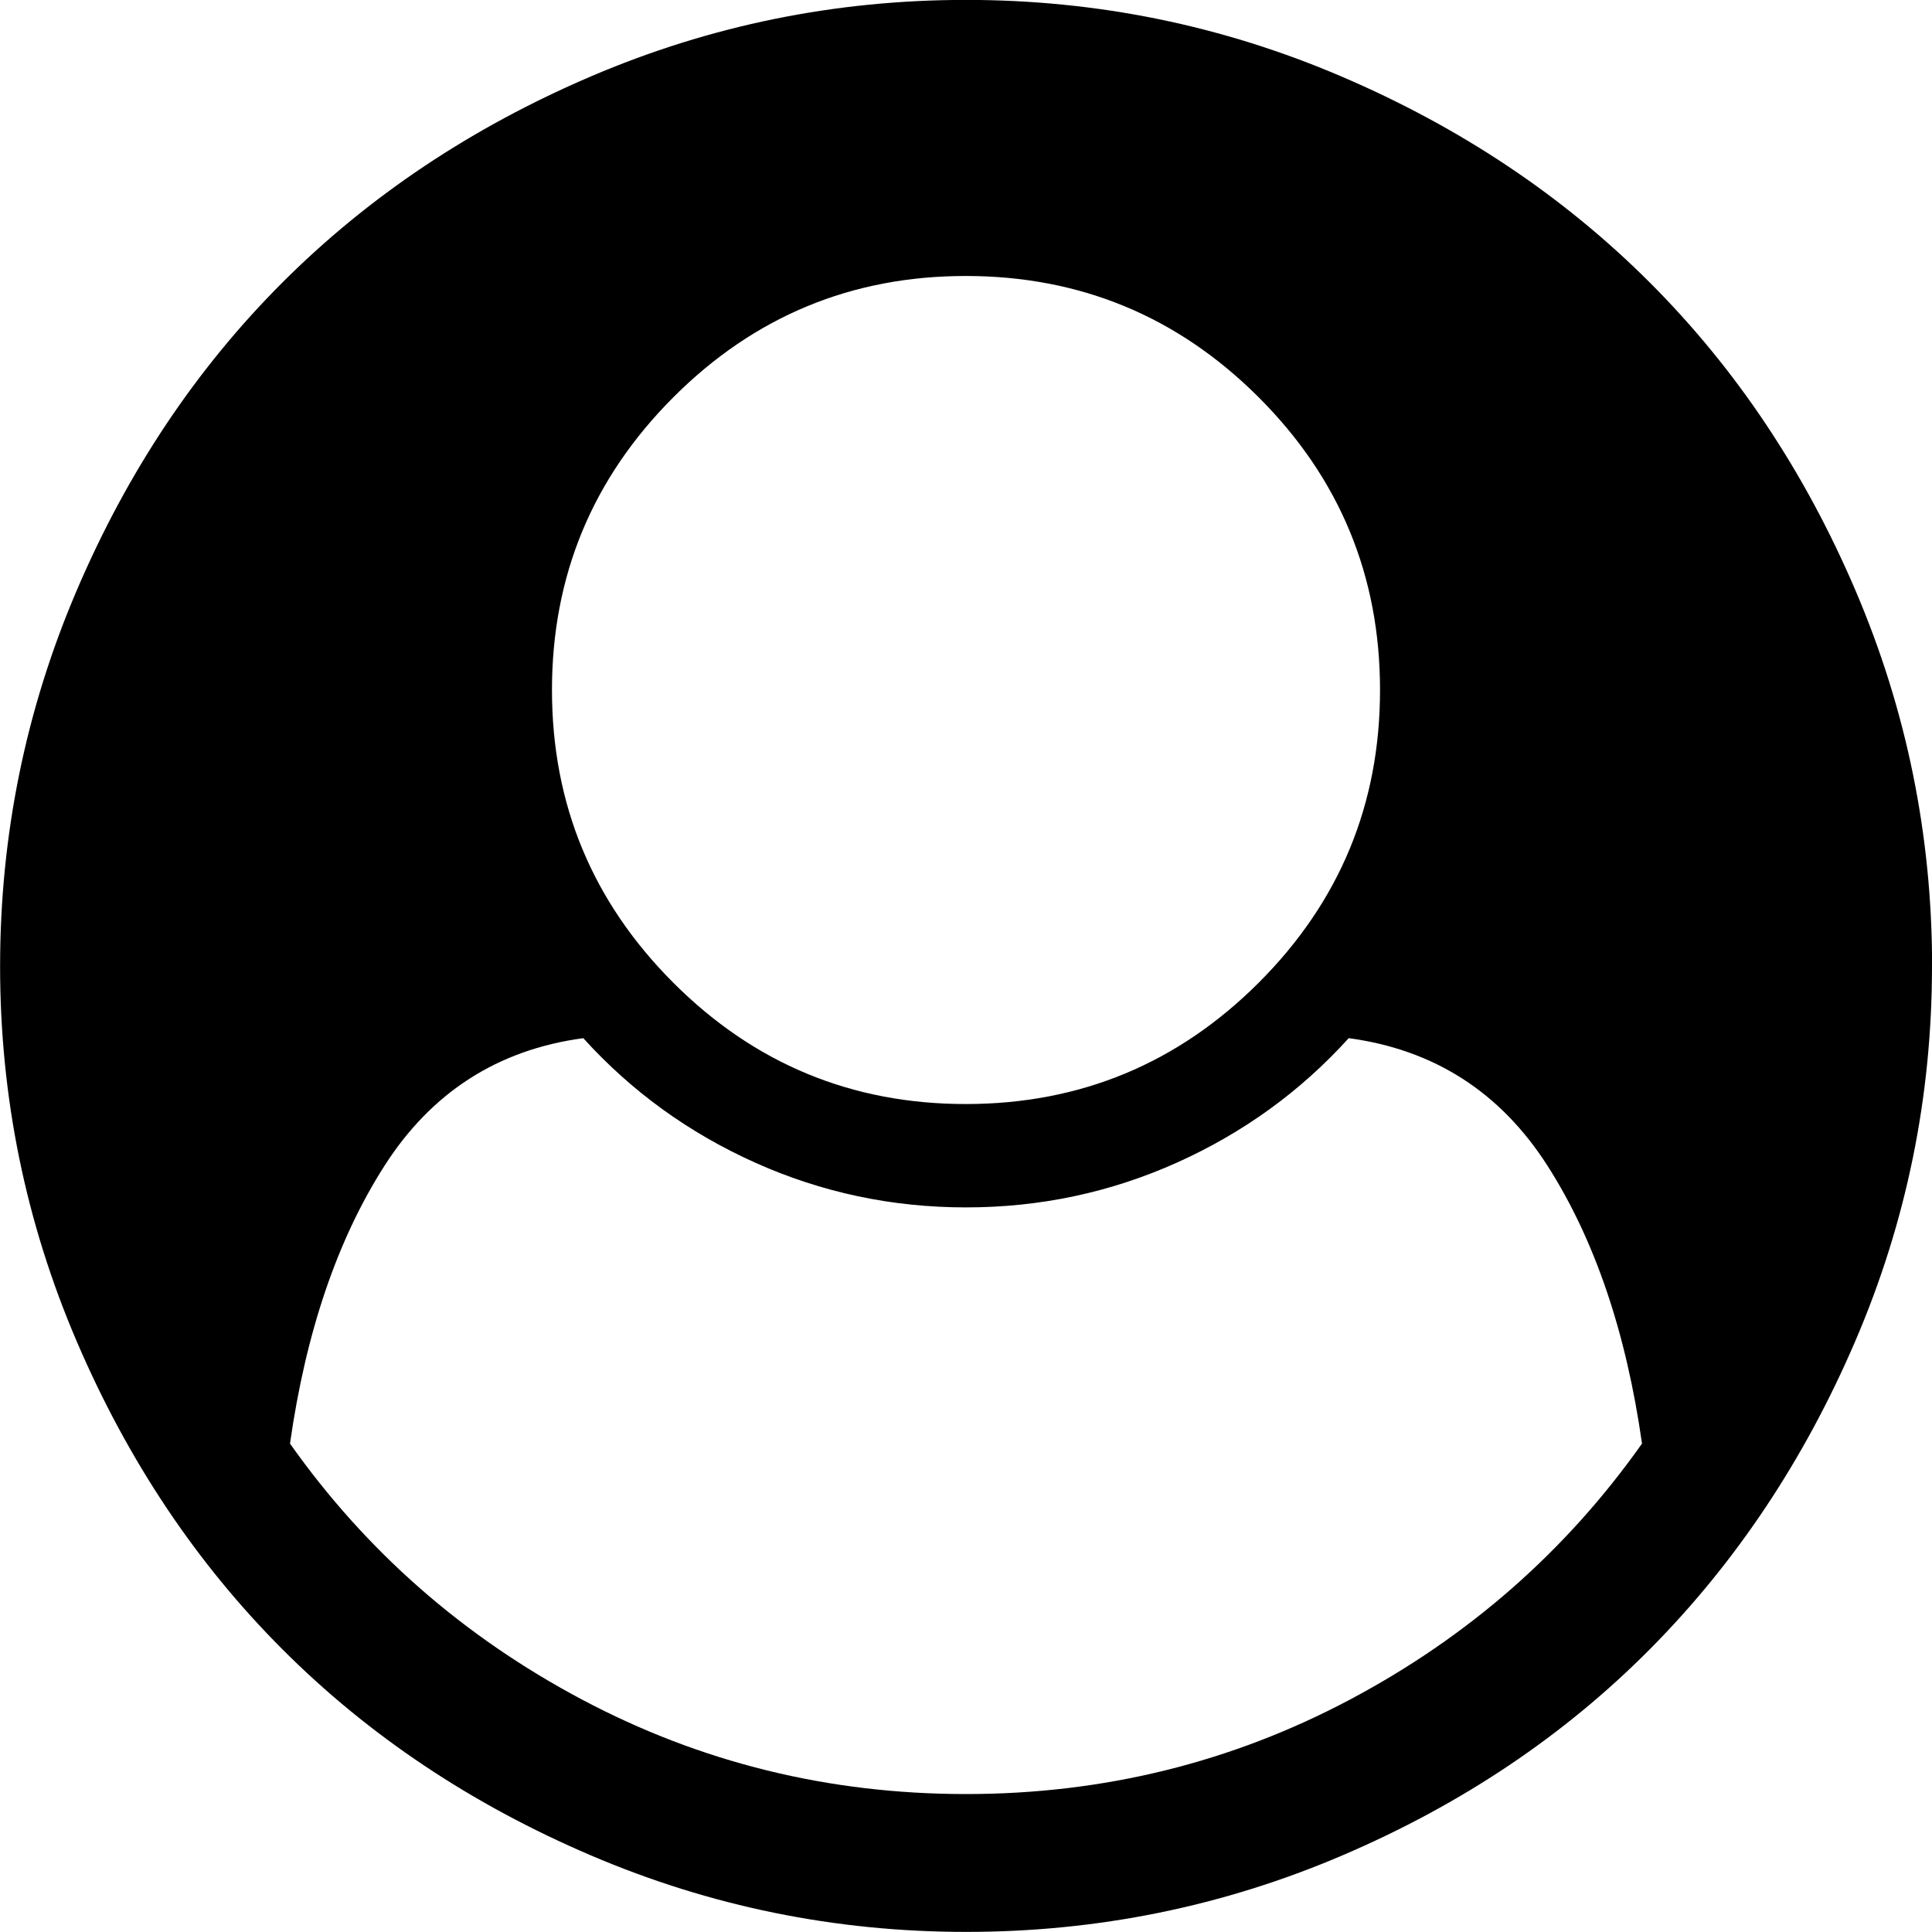 <!-- Generated by IcoMoon.io -->
<svg version="1.1" xmlns="http://www.w3.org/2000/svg" width="20" height="20" viewBox="0 0 20 20">
<title>user-circle</title>
<path d="M16.998 14.944q-0.246-1.73-0.977-2.874t-2.059-1.323q-0.748 0.826-1.78 1.289t-2.182 0.463-2.182-0.463-1.78-1.289q-1.328 0.179-2.059 1.323t-0.977 2.874q1.183 1.674 3.025 2.651t3.973 0.977 3.973-0.977 3.025-2.651zM14.286 7.143q0-1.775-1.256-3.030t-3.030-1.256-3.030 1.256-1.256 3.030 1.256 3.030 3.030 1.256 3.030-1.256 1.256-3.030zM20 10q0 2.031-0.792 3.878t-2.126 3.192-3.186 2.137-3.895 0.792q-2.031 0-3.884-0.792t-3.192-2.132-2.132-3.192-0.792-3.884 0.792-3.884 2.132-3.192 3.192-2.132 3.884-0.792 3.884 0.792 3.192 2.132 2.132 3.192 0.792 3.884z"></path>
</svg>
